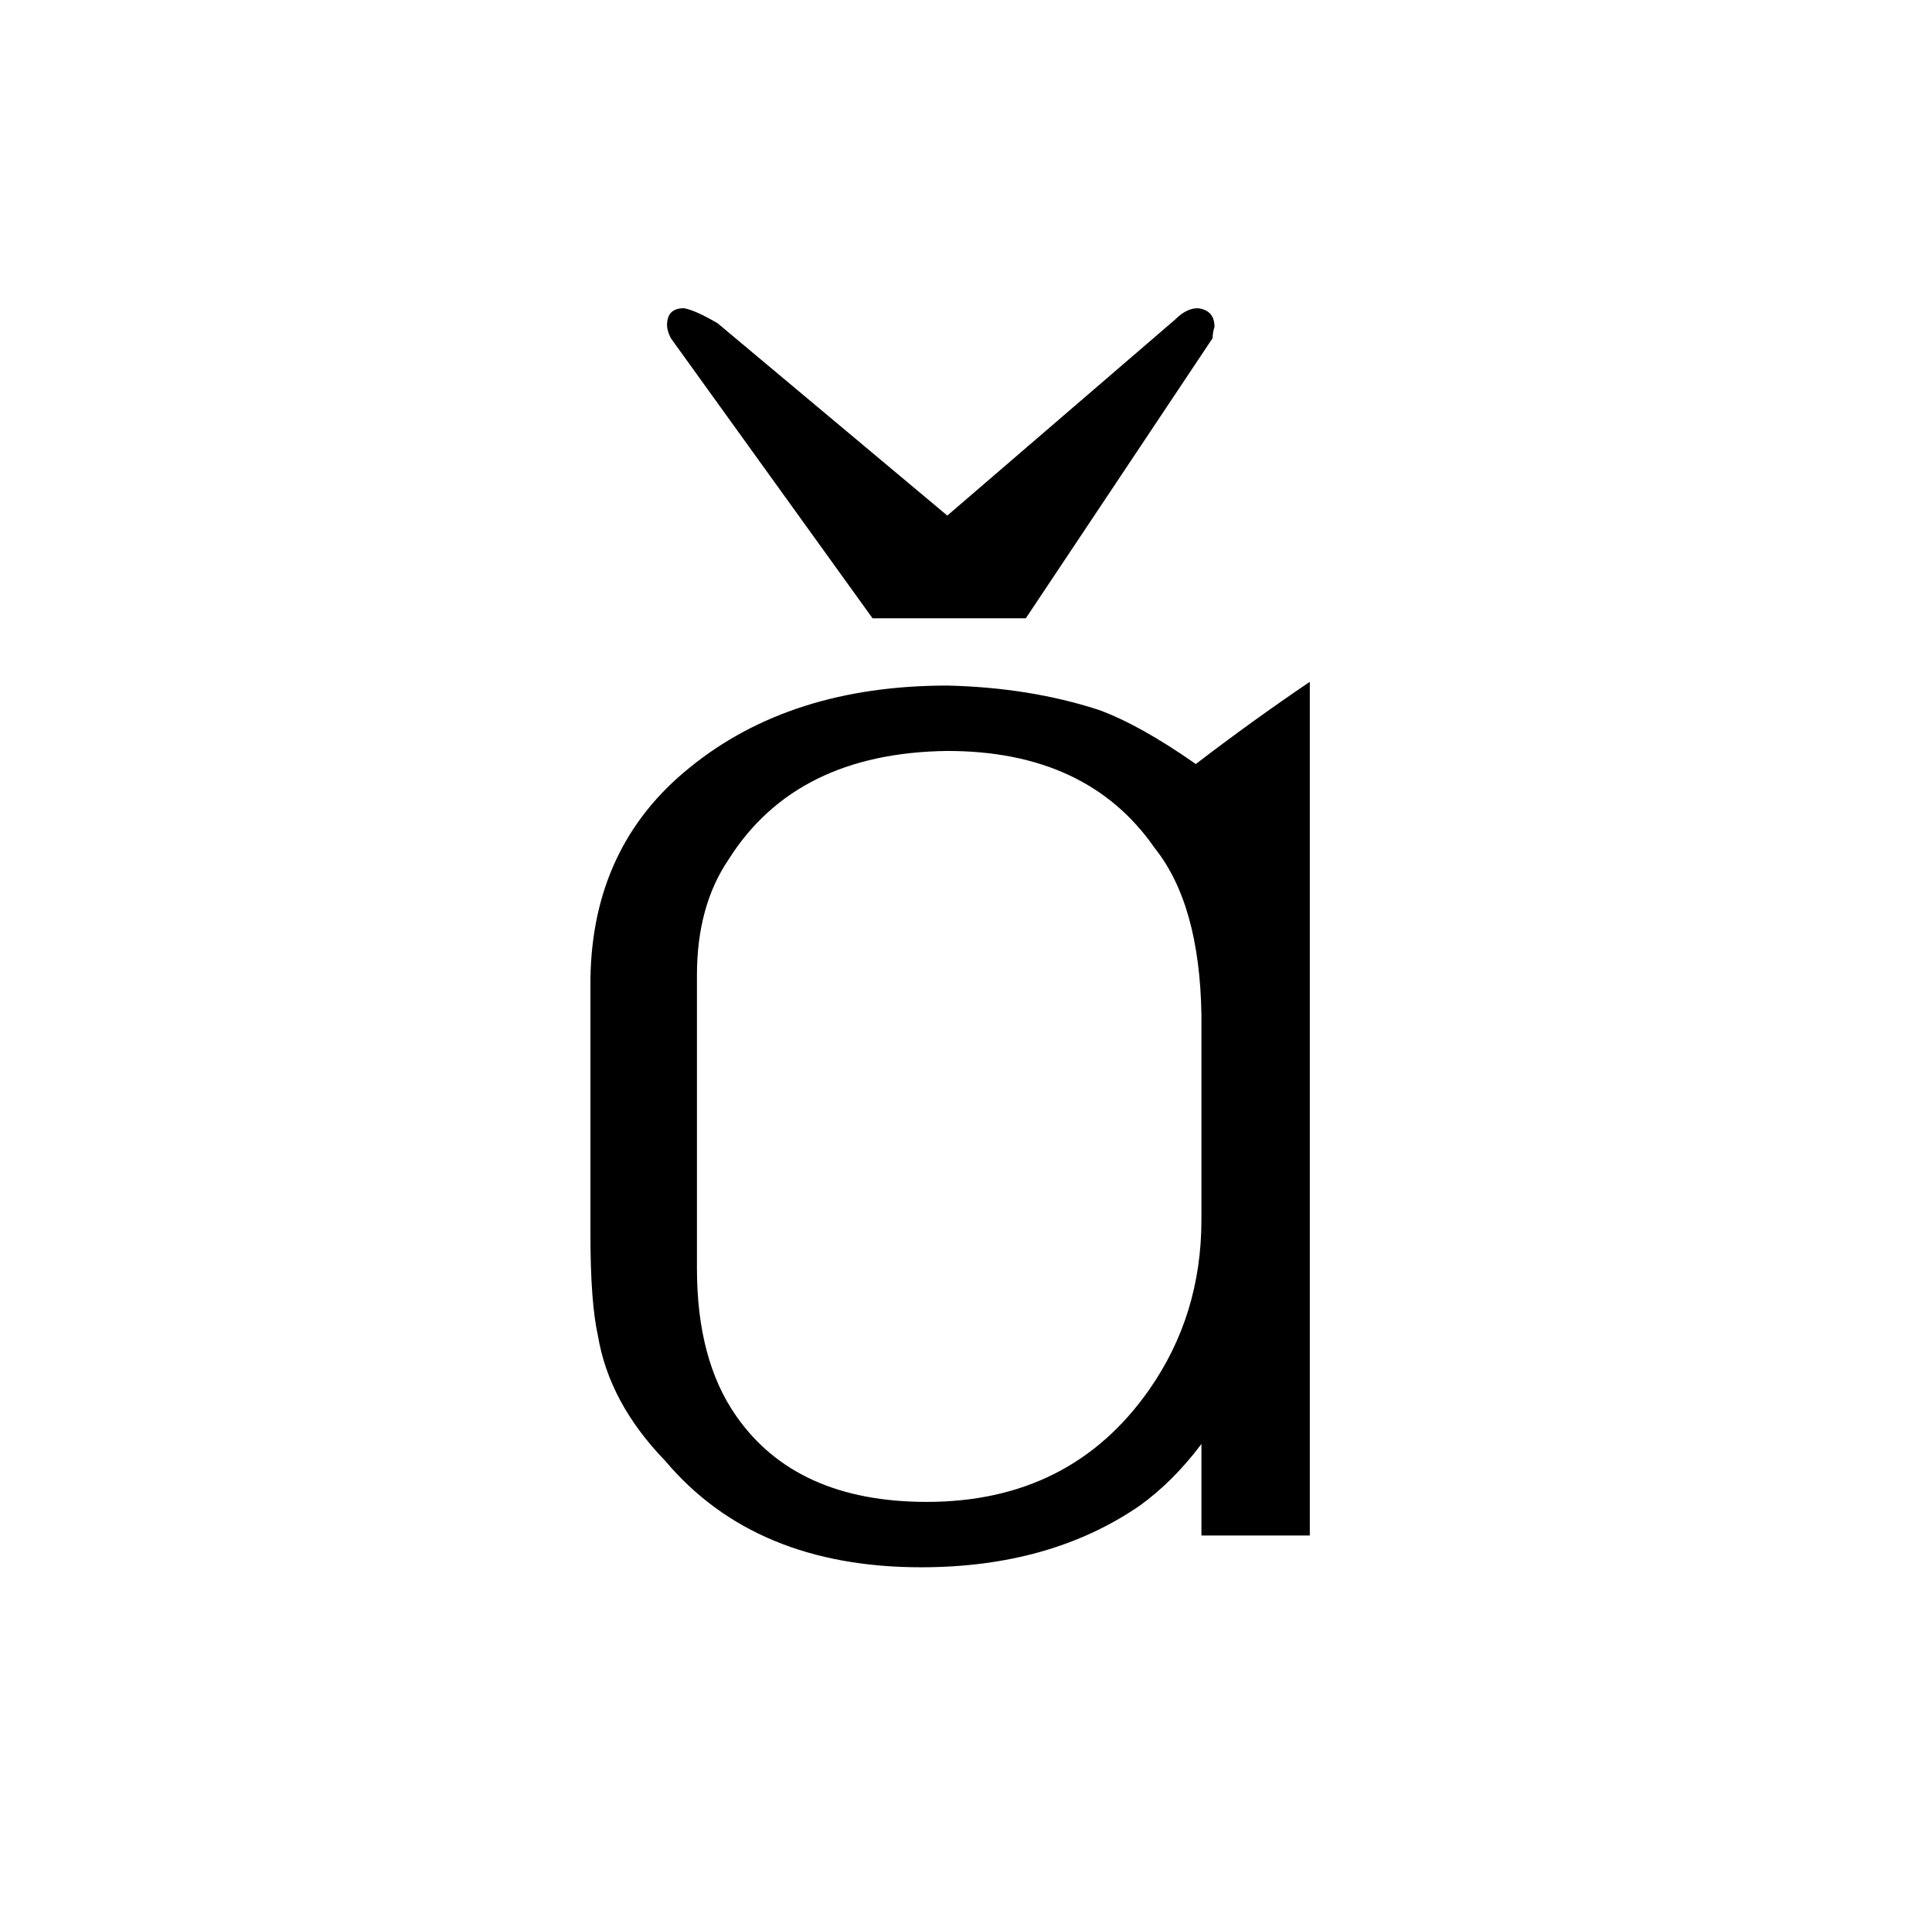 <?xml version="1.0" standalone="no"?>
<!DOCTYPE svg PUBLIC "-//W3C//DTD SVG 1.1//EN" "http://www.w3.org/Graphics/SVG/1.1/DTD/svg11.dtd" >
<svg xmlns="http://www.w3.org/2000/svg" xmlns:xlink="http://www.w3.org/1999/xlink" version="1.1" viewBox="-10 0 1034 1024">
  <g transform="matrix(1 0 0 -1 0 820)">
   <path fill="currentColor"
d="M497 544l-123 103q-12 7 -18 8q-9 0 -9 -9q0 -3 2 -7l108 -150h82l100 150q0 3 1 6q0 9 -9 10q-6 0 -12 -6zM630 411q-30 21 -52 29q-37 12 -81 13q-84 0 -138 -44q-52 -42 -53 -113v-137q0 -36 4 -54q6 -36 36 -67q48 -57 137 -57q69 0 117 33q18 13 33 33v-49h58v457
q-31 -21 -61 -44zM633 167q0 -51 -28 -91q-42 -60 -119 -60q-70 0 -102 46q-21 30 -21 79v157q0 37 17 62q36 57 117 58q75 0 111 -52q24 -30 25 -89v-110z" />
  </g>

</svg>
